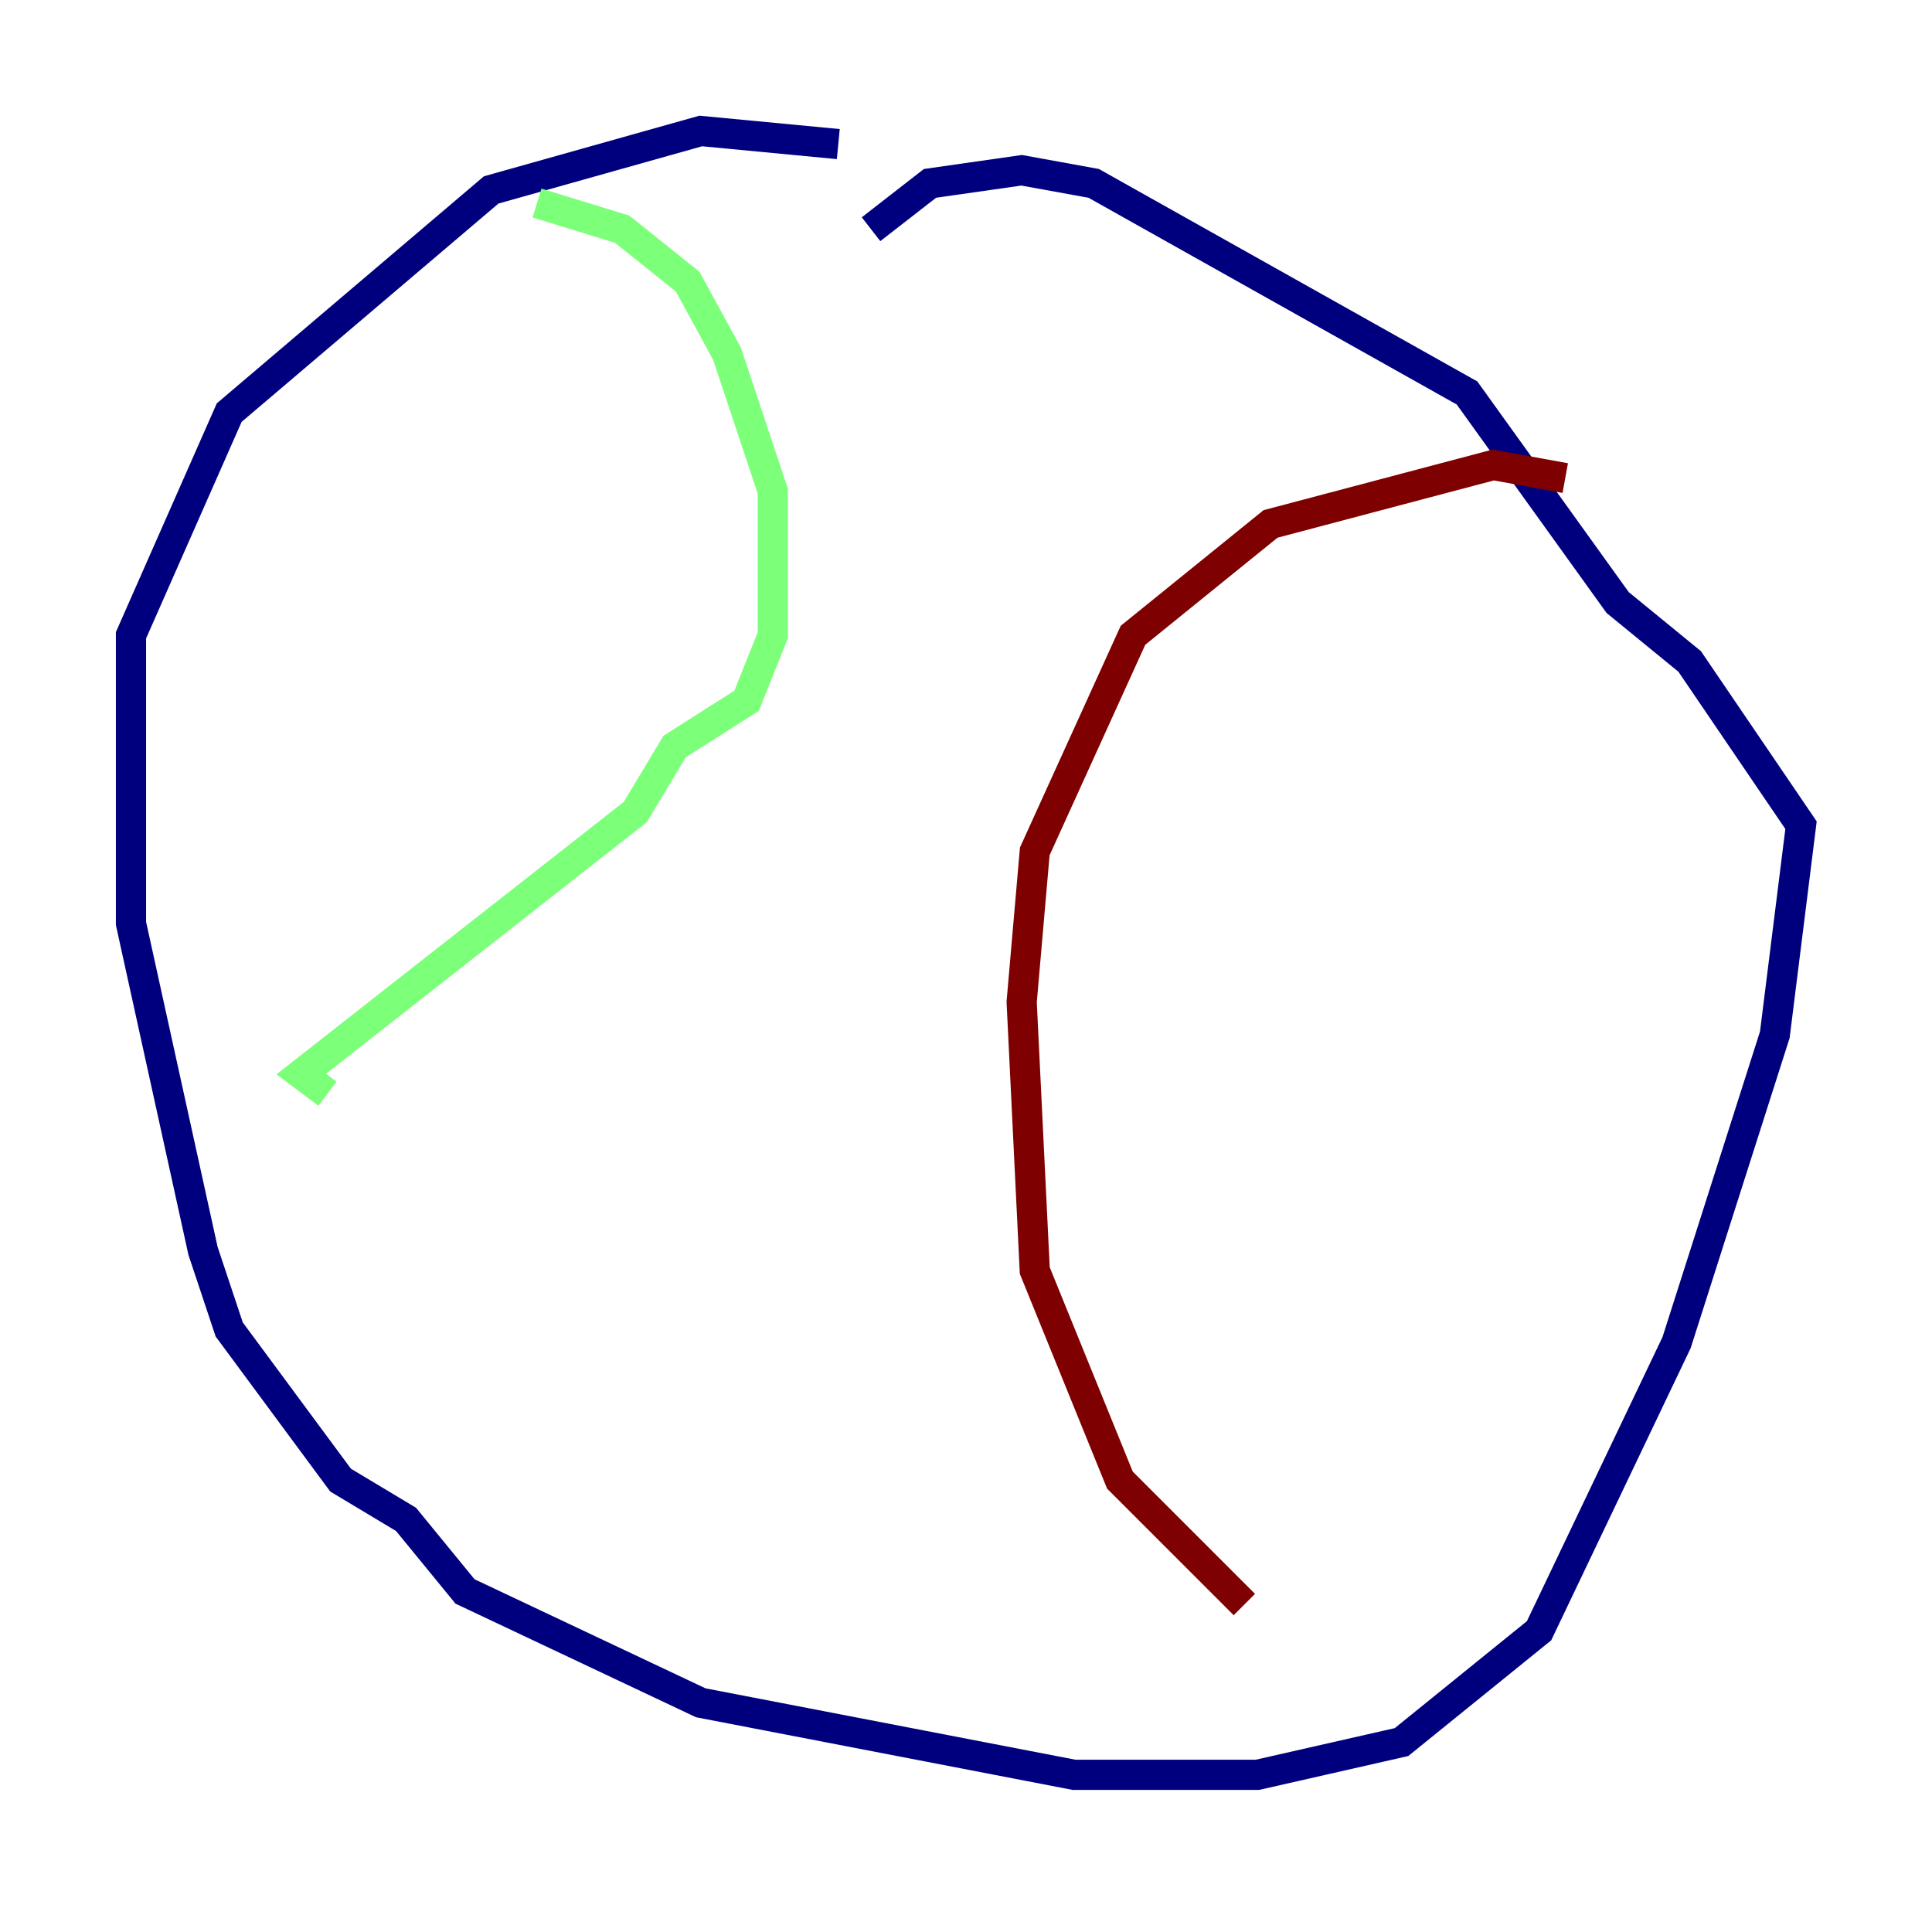 <?xml version="1.0" encoding="utf-8" ?>
<svg baseProfile="tiny" height="128" version="1.2" viewBox="0,0,128,128" width="128" xmlns="http://www.w3.org/2000/svg" xmlns:ev="http://www.w3.org/2001/xml-events" xmlns:xlink="http://www.w3.org/1999/xlink"><defs /><polyline fill="none" points="55.539,9.546 46.427,8.678 32.542,12.583 15.186,27.336 8.678,42.088 8.678,61.18 13.451,82.875 15.186,88.081 22.563,98.061 26.902,100.664 30.807,105.437 46.427,112.814 71.159,117.586 83.308,117.586 92.854,115.417 101.966,108.041 111.078,88.949 117.586,68.556 119.322,54.671 111.946,43.824 107.173,39.919 97.193,26.034 72.461,12.149 67.688,11.281 61.614,12.149 57.709,15.186" stroke="#00007f" stroke-width="2" /><polyline fill="none" points="35.58,13.451 41.22,15.186 45.559,18.658 48.163,23.43 51.2,32.542 51.2,42.088 49.464,46.427 44.691,49.464 42.088,53.803 19.959,71.159 21.695,72.461" stroke="#7cff79" stroke-width="2" /><polyline fill="none" points="103.702,31.675 98.929,30.807 84.176,34.712 75.064,42.088 68.556,56.407 67.688,66.386 68.556,84.176 74.197,98.061 82.441,106.305" stroke="#7f0000" stroke-width="2" /></svg>